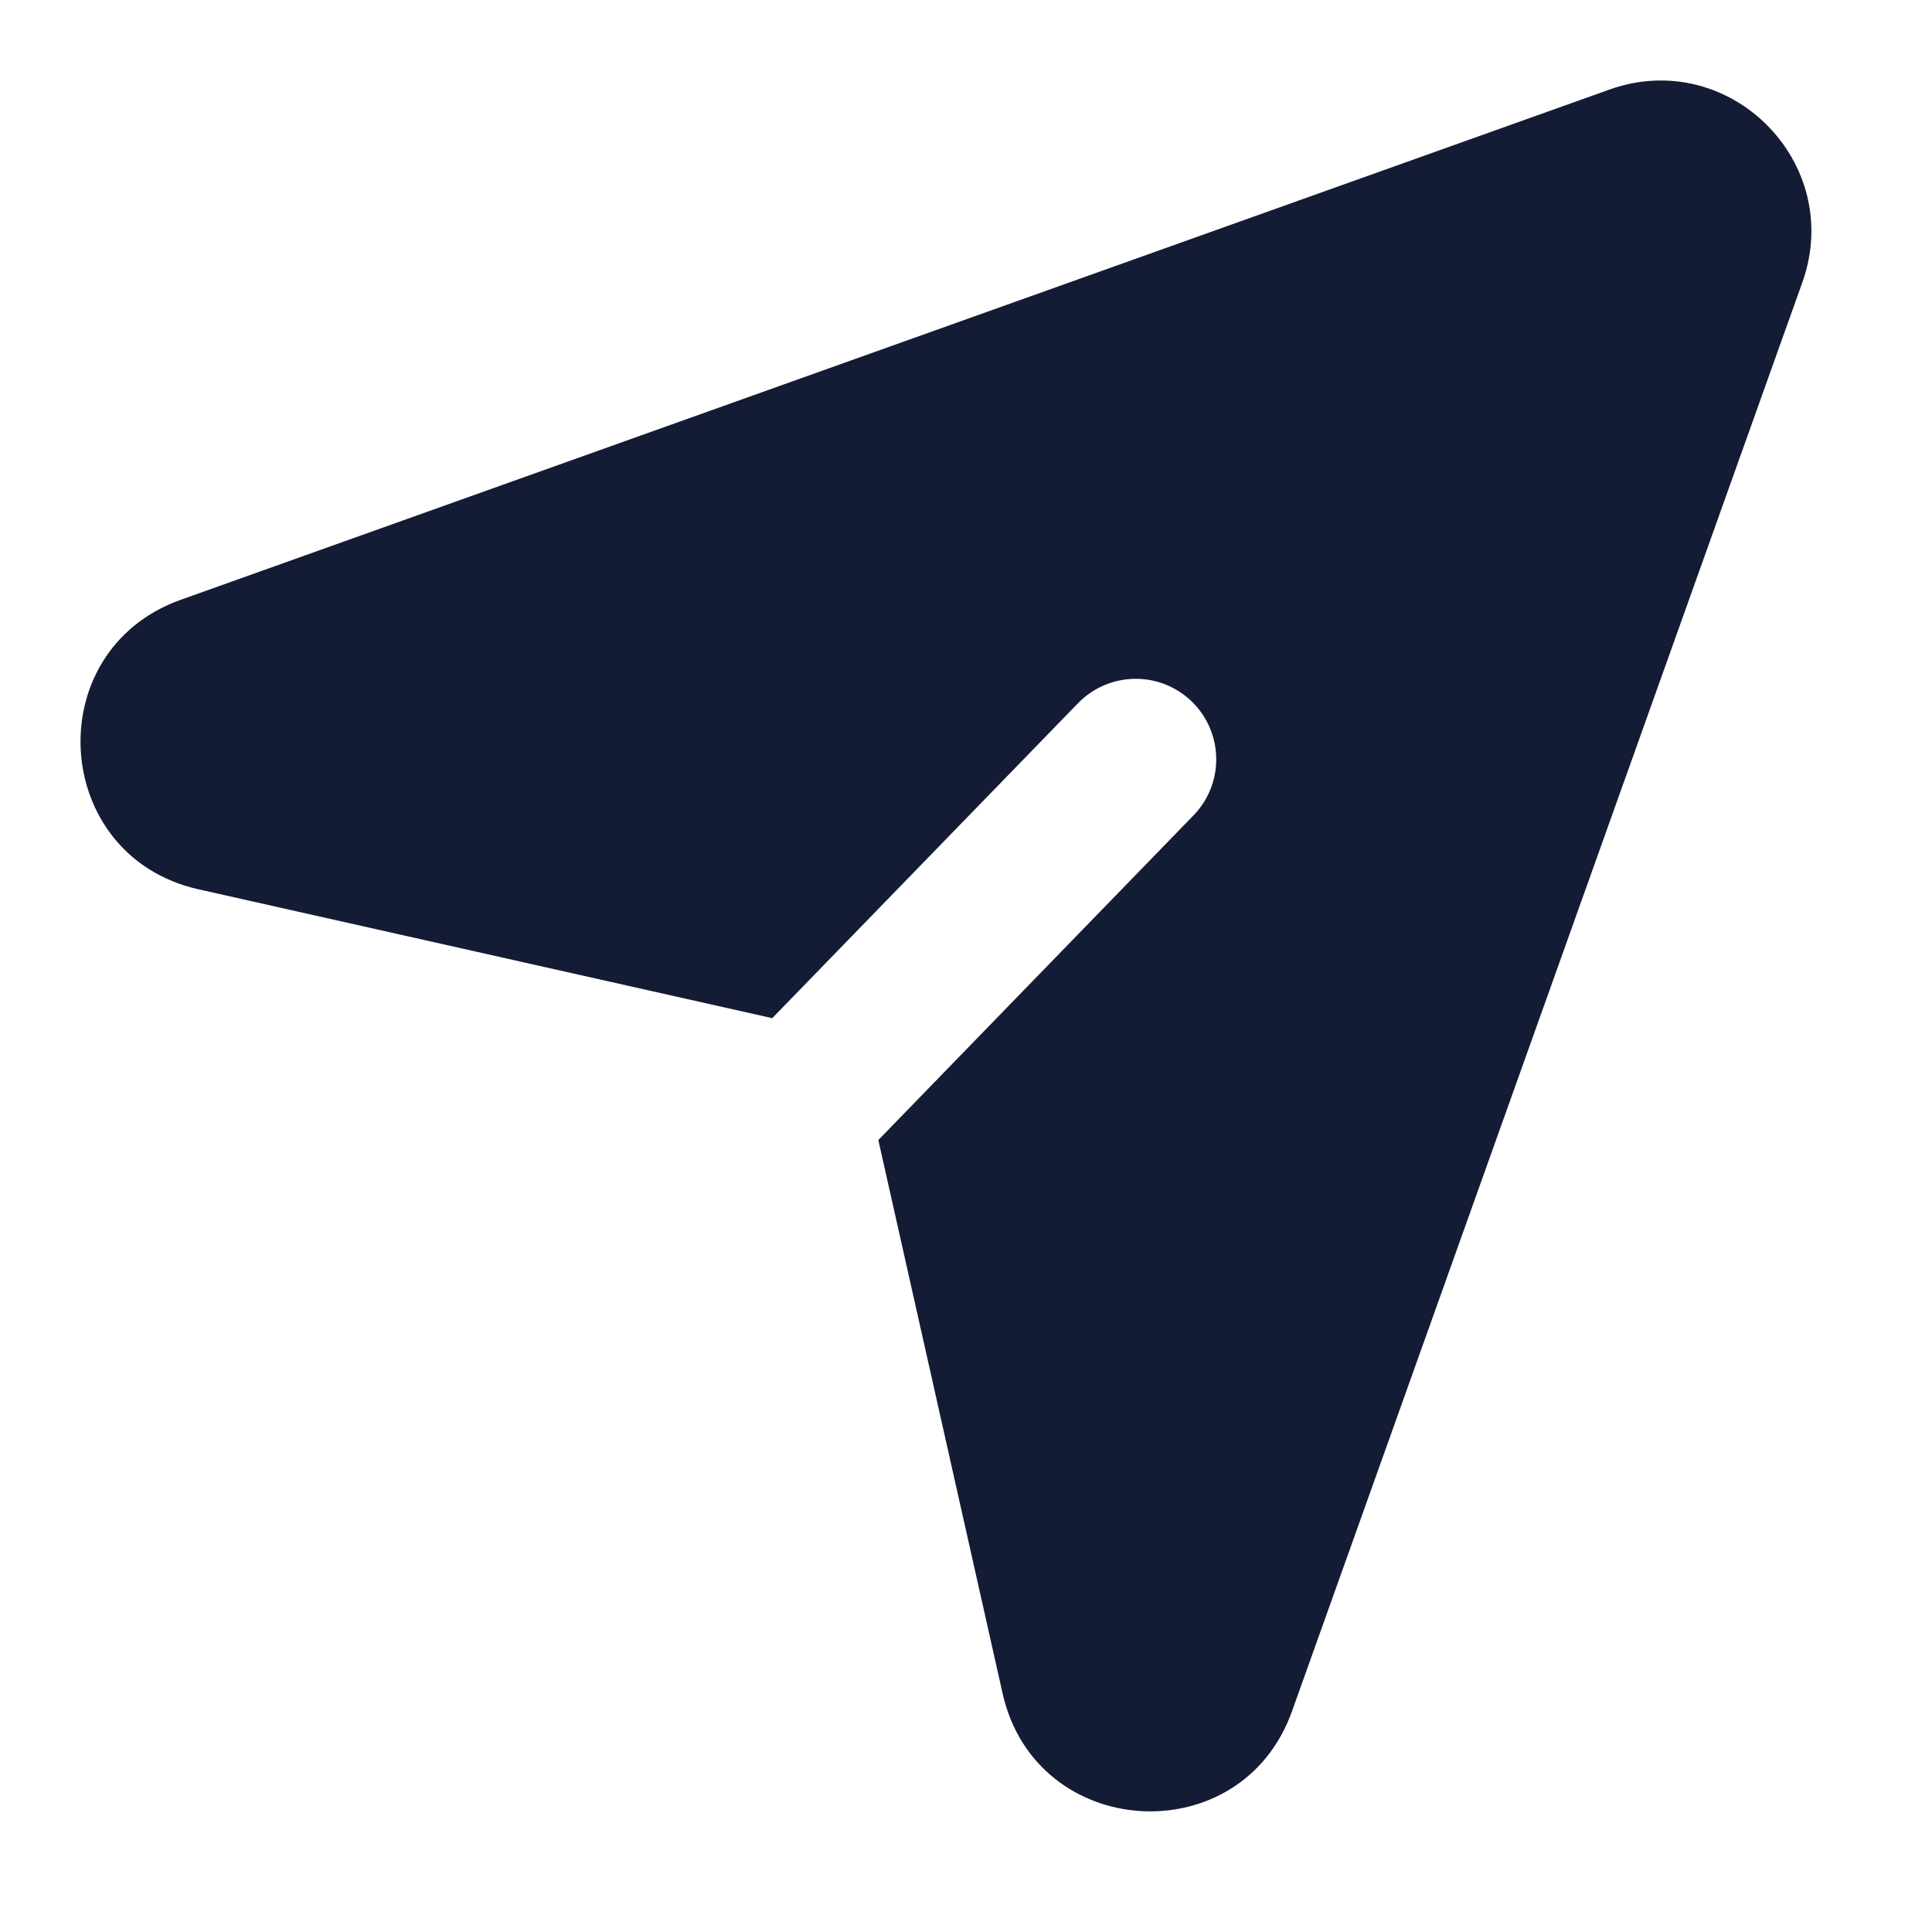 <svg width="24" height="24" viewBox="0 0 24 24" fill="none" xmlns="http://www.w3.org/2000/svg">
<path d="M22.389 3.509C22.921 2.019 21.482 0.581 19.992 1.113L2.245 7.451C0.478 8.082 0.63 10.63 2.46 11.046L9.593 12.648L13.391 8.736C13.776 8.34 14.409 8.33 14.805 8.715C15.201 9.1 15.211 9.733 14.826 10.129L10.911 14.162L12.456 21.042C12.872 22.871 15.419 23.024 16.05 21.257L22.389 3.509Z" fill="#141B34"/>
</svg>

